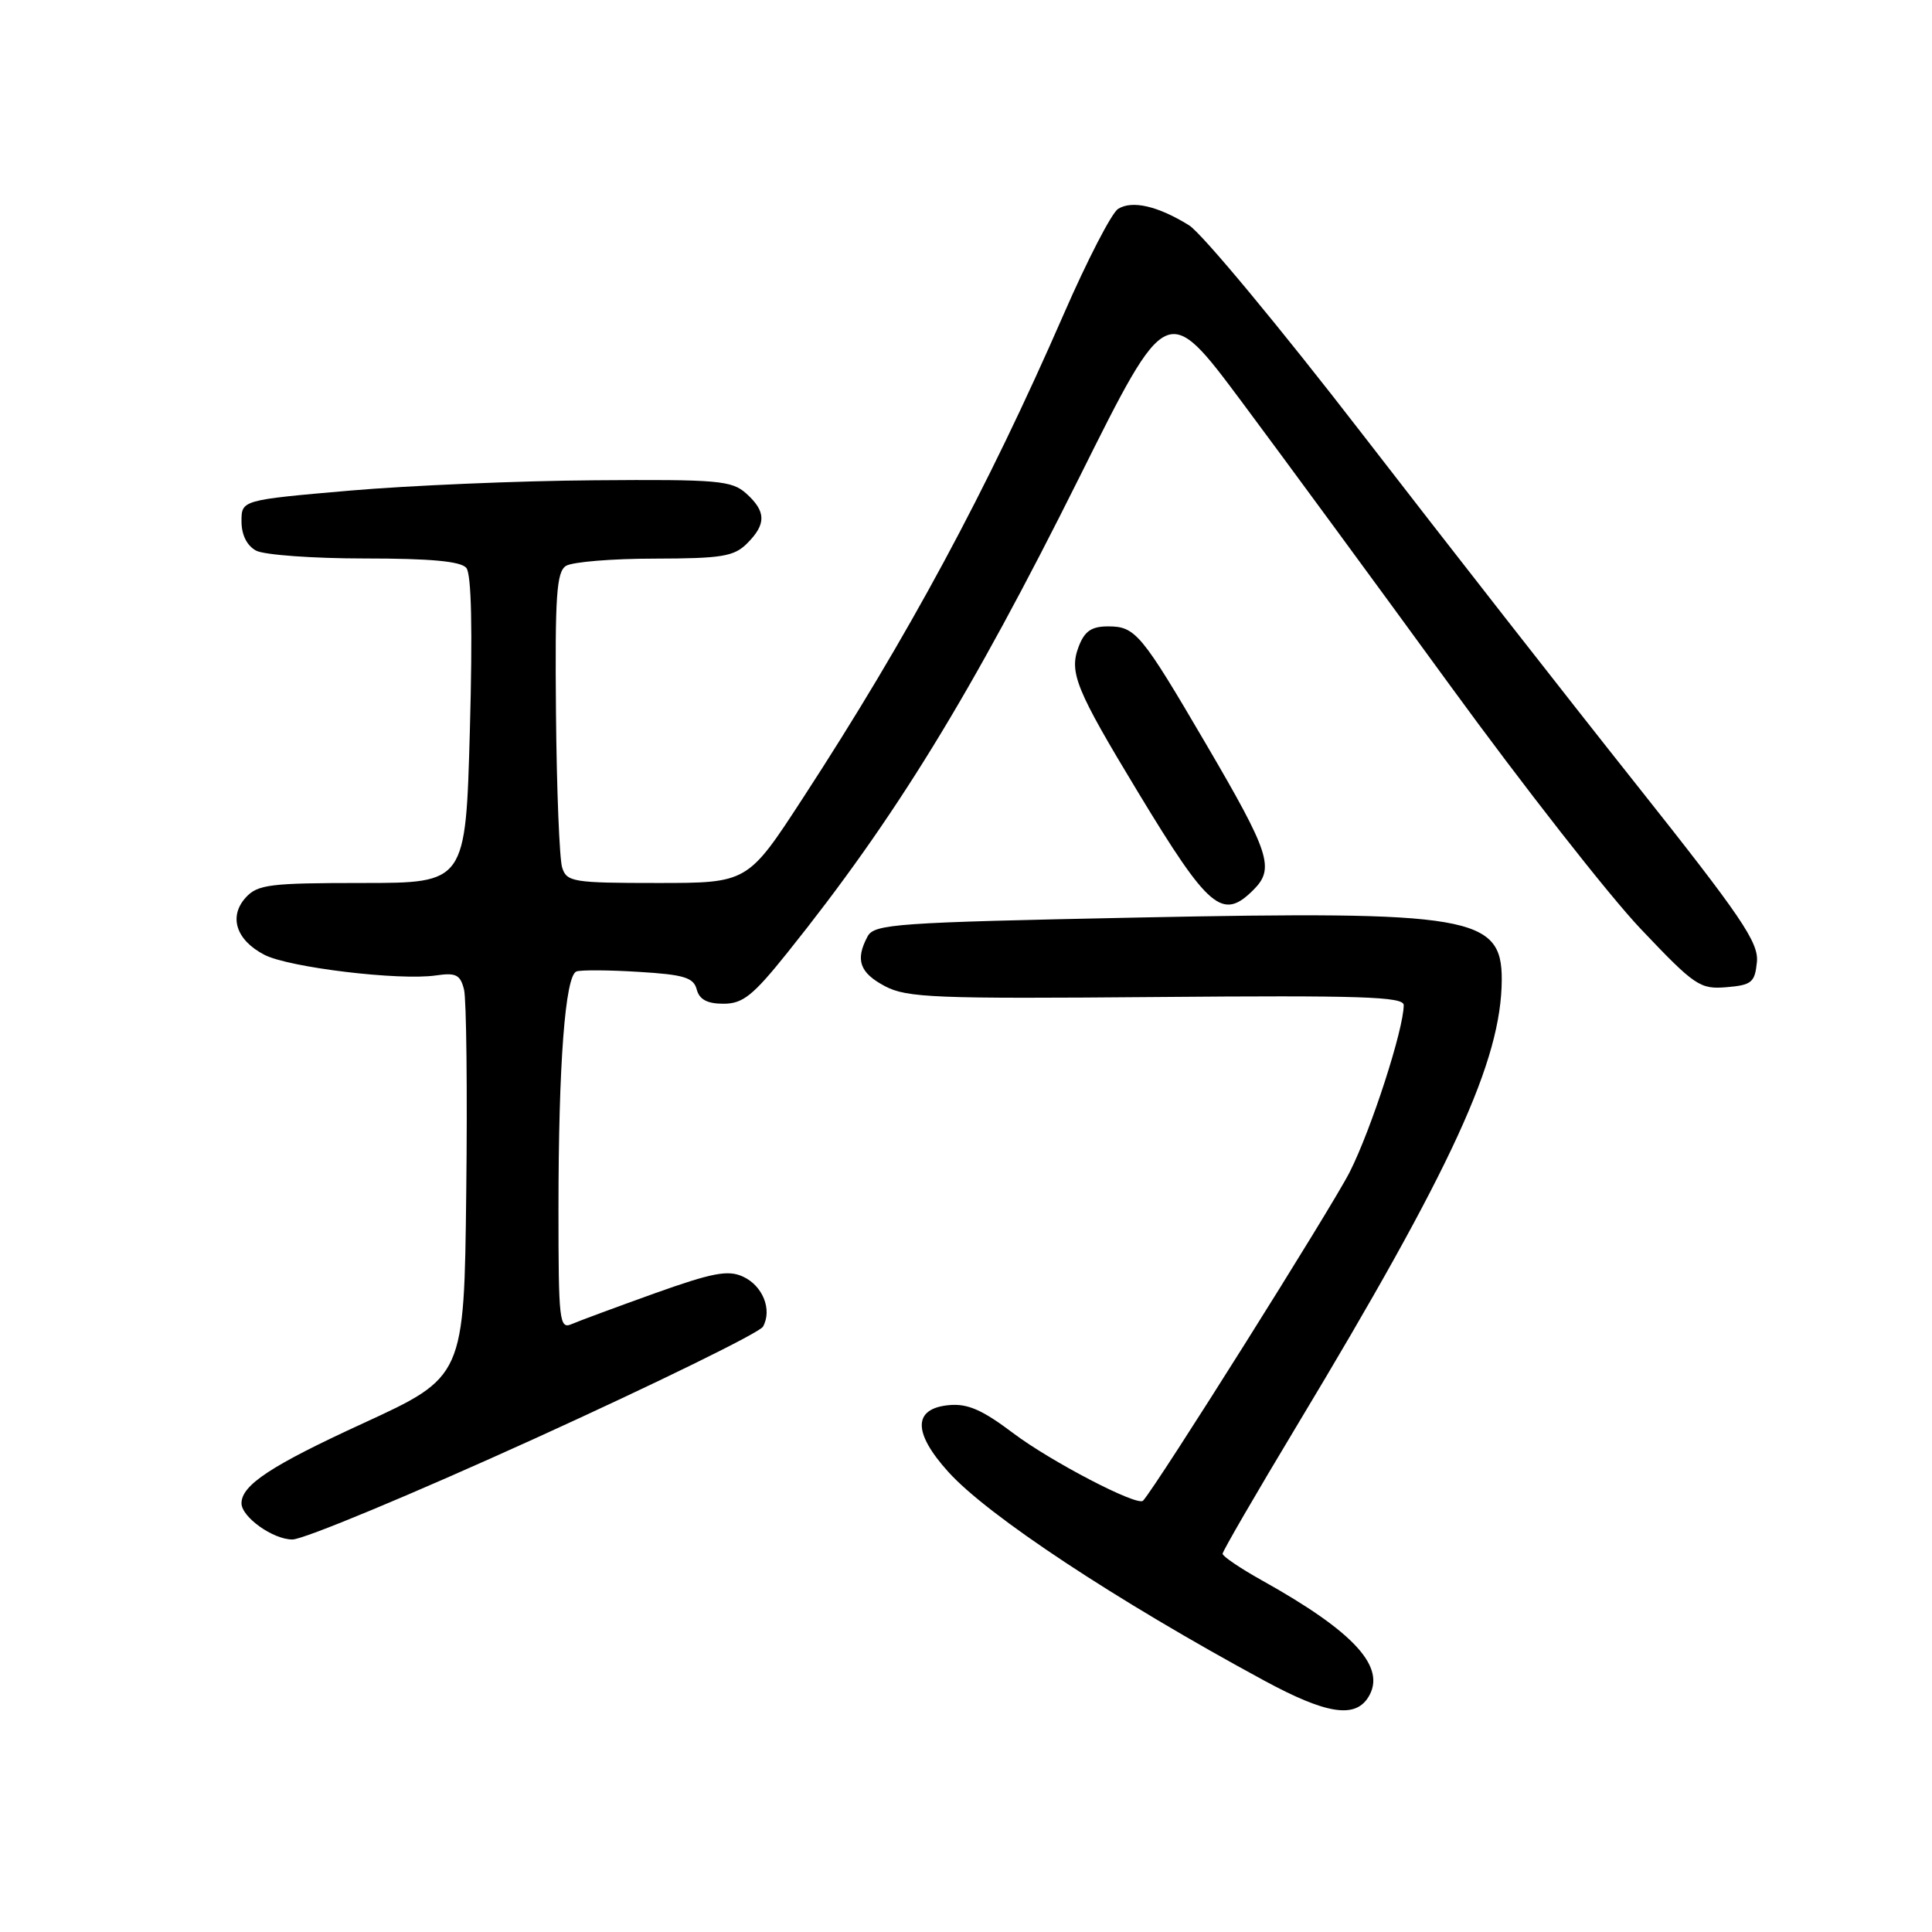 <?xml version="1.0" encoding="UTF-8" standalone="no"?>
<!DOCTYPE svg PUBLIC "-//W3C//DTD SVG 1.1//EN" "http://www.w3.org/Graphics/SVG/1.1/DTD/svg11.dtd" >
<svg xmlns="http://www.w3.org/2000/svg" xmlns:xlink="http://www.w3.org/1999/xlink" version="1.1" viewBox="0 0 256 256">
 <g >
 <path fill="currentColor"
d=" M 181.30 224.90 C 183.77 220.96 179.51 216.27 167.25 209.43 C 164.36 207.82 162.00 206.22 162.00 205.88 C 162.00 205.54 166.44 197.89 171.86 188.88 C 192.49 154.60 198.94 140.55 198.99 129.82 C 199.02 121.39 194.89 120.68 150.71 121.58 C 118.72 122.23 115.84 122.43 114.96 124.08 C 113.30 127.18 113.90 128.89 117.25 130.67 C 120.16 132.21 123.88 132.36 153.25 132.11 C 180.29 131.88 186.00 132.06 186.00 133.18 C 186.00 136.36 181.71 149.63 178.85 155.29 C 176.49 159.96 153.24 196.93 151.46 198.85 C 150.72 199.64 139.22 193.65 134.24 189.89 C 130.13 186.79 128.20 185.95 125.71 186.19 C 120.96 186.65 120.95 189.83 125.67 195.05 C 130.90 200.84 147.88 212.06 167.50 222.68 C 175.70 227.12 179.52 227.74 181.30 224.90 Z  M 70.90 190.60 C 87.07 183.24 100.66 176.58 101.10 175.79 C 102.35 173.54 101.07 170.35 98.43 169.15 C 96.46 168.25 94.38 168.65 86.76 171.37 C 81.67 173.20 76.71 175.03 75.75 175.45 C 74.12 176.16 74.00 175.08 74.00 160.26 C 74.00 141.02 74.89 129.24 76.39 128.72 C 77.00 128.51 80.72 128.53 84.66 128.78 C 90.63 129.14 91.91 129.53 92.32 131.11 C 92.67 132.44 93.71 133.00 95.86 133.00 C 98.43 133.00 99.77 131.93 104.32 126.25 C 118.62 108.41 128.61 92.14 143.03 63.23 C 154.63 39.96 154.63 39.96 164.53 53.23 C 169.97 60.53 182.38 77.42 192.10 90.77 C 201.82 104.12 213.20 118.66 217.40 123.08 C 224.57 130.64 225.25 131.10 228.76 130.81 C 232.11 130.53 232.53 130.18 232.80 127.47 C 233.05 124.88 230.77 121.52 216.80 103.92 C 207.83 92.63 191.52 71.76 180.55 57.56 C 169.58 43.35 159.23 30.88 157.55 29.85 C 153.42 27.29 150.01 26.51 148.15 27.68 C 147.30 28.22 144.07 34.47 140.97 41.58 C 130.76 65.00 120.36 84.30 106.39 105.75 C 99.07 117.00 99.07 117.00 87.10 117.00 C 75.94 117.00 75.09 116.86 74.49 114.96 C 74.13 113.84 73.76 104.60 73.67 94.43 C 73.53 78.94 73.74 75.77 75.00 74.98 C 75.83 74.46 81.11 74.02 86.75 74.02 C 95.65 74.00 97.26 73.74 99.00 72.00 C 101.55 69.45 101.53 67.78 98.89 65.40 C 96.96 63.67 95.18 63.51 78.72 63.64 C 68.79 63.71 54.21 64.33 46.33 65.01 C 32.00 66.26 32.00 66.26 32.00 69.09 C 32.00 70.87 32.72 72.31 33.93 72.96 C 35.00 73.53 41.47 74.00 48.31 74.00 C 57.05 74.00 61.06 74.37 61.79 75.25 C 62.47 76.07 62.63 83.43 62.26 96.75 C 61.70 117.00 61.70 117.00 48.00 117.00 C 35.75 117.00 34.13 117.20 32.56 118.93 C 30.27 121.46 31.29 124.58 35.04 126.52 C 38.30 128.20 52.92 129.96 57.76 129.25 C 60.42 128.86 61.00 129.15 61.49 131.14 C 61.80 132.44 61.94 144.51 61.78 157.97 C 61.50 182.44 61.50 182.44 48.06 188.62 C 35.94 194.19 32.00 196.78 32.00 199.19 C 32.00 201.02 36.19 204.00 38.75 203.99 C 40.26 203.98 54.73 197.95 70.90 190.60 Z  M 166.09 117.91 C 168.93 115.07 168.28 113.06 159.80 98.58 C 151.21 83.91 150.45 83.00 146.82 83.00 C 144.63 83.00 143.71 83.63 142.93 85.68 C 141.63 89.10 142.55 91.34 150.80 104.98 C 160.19 120.50 161.98 122.02 166.09 117.91 Z "/>
</g>
</svg>